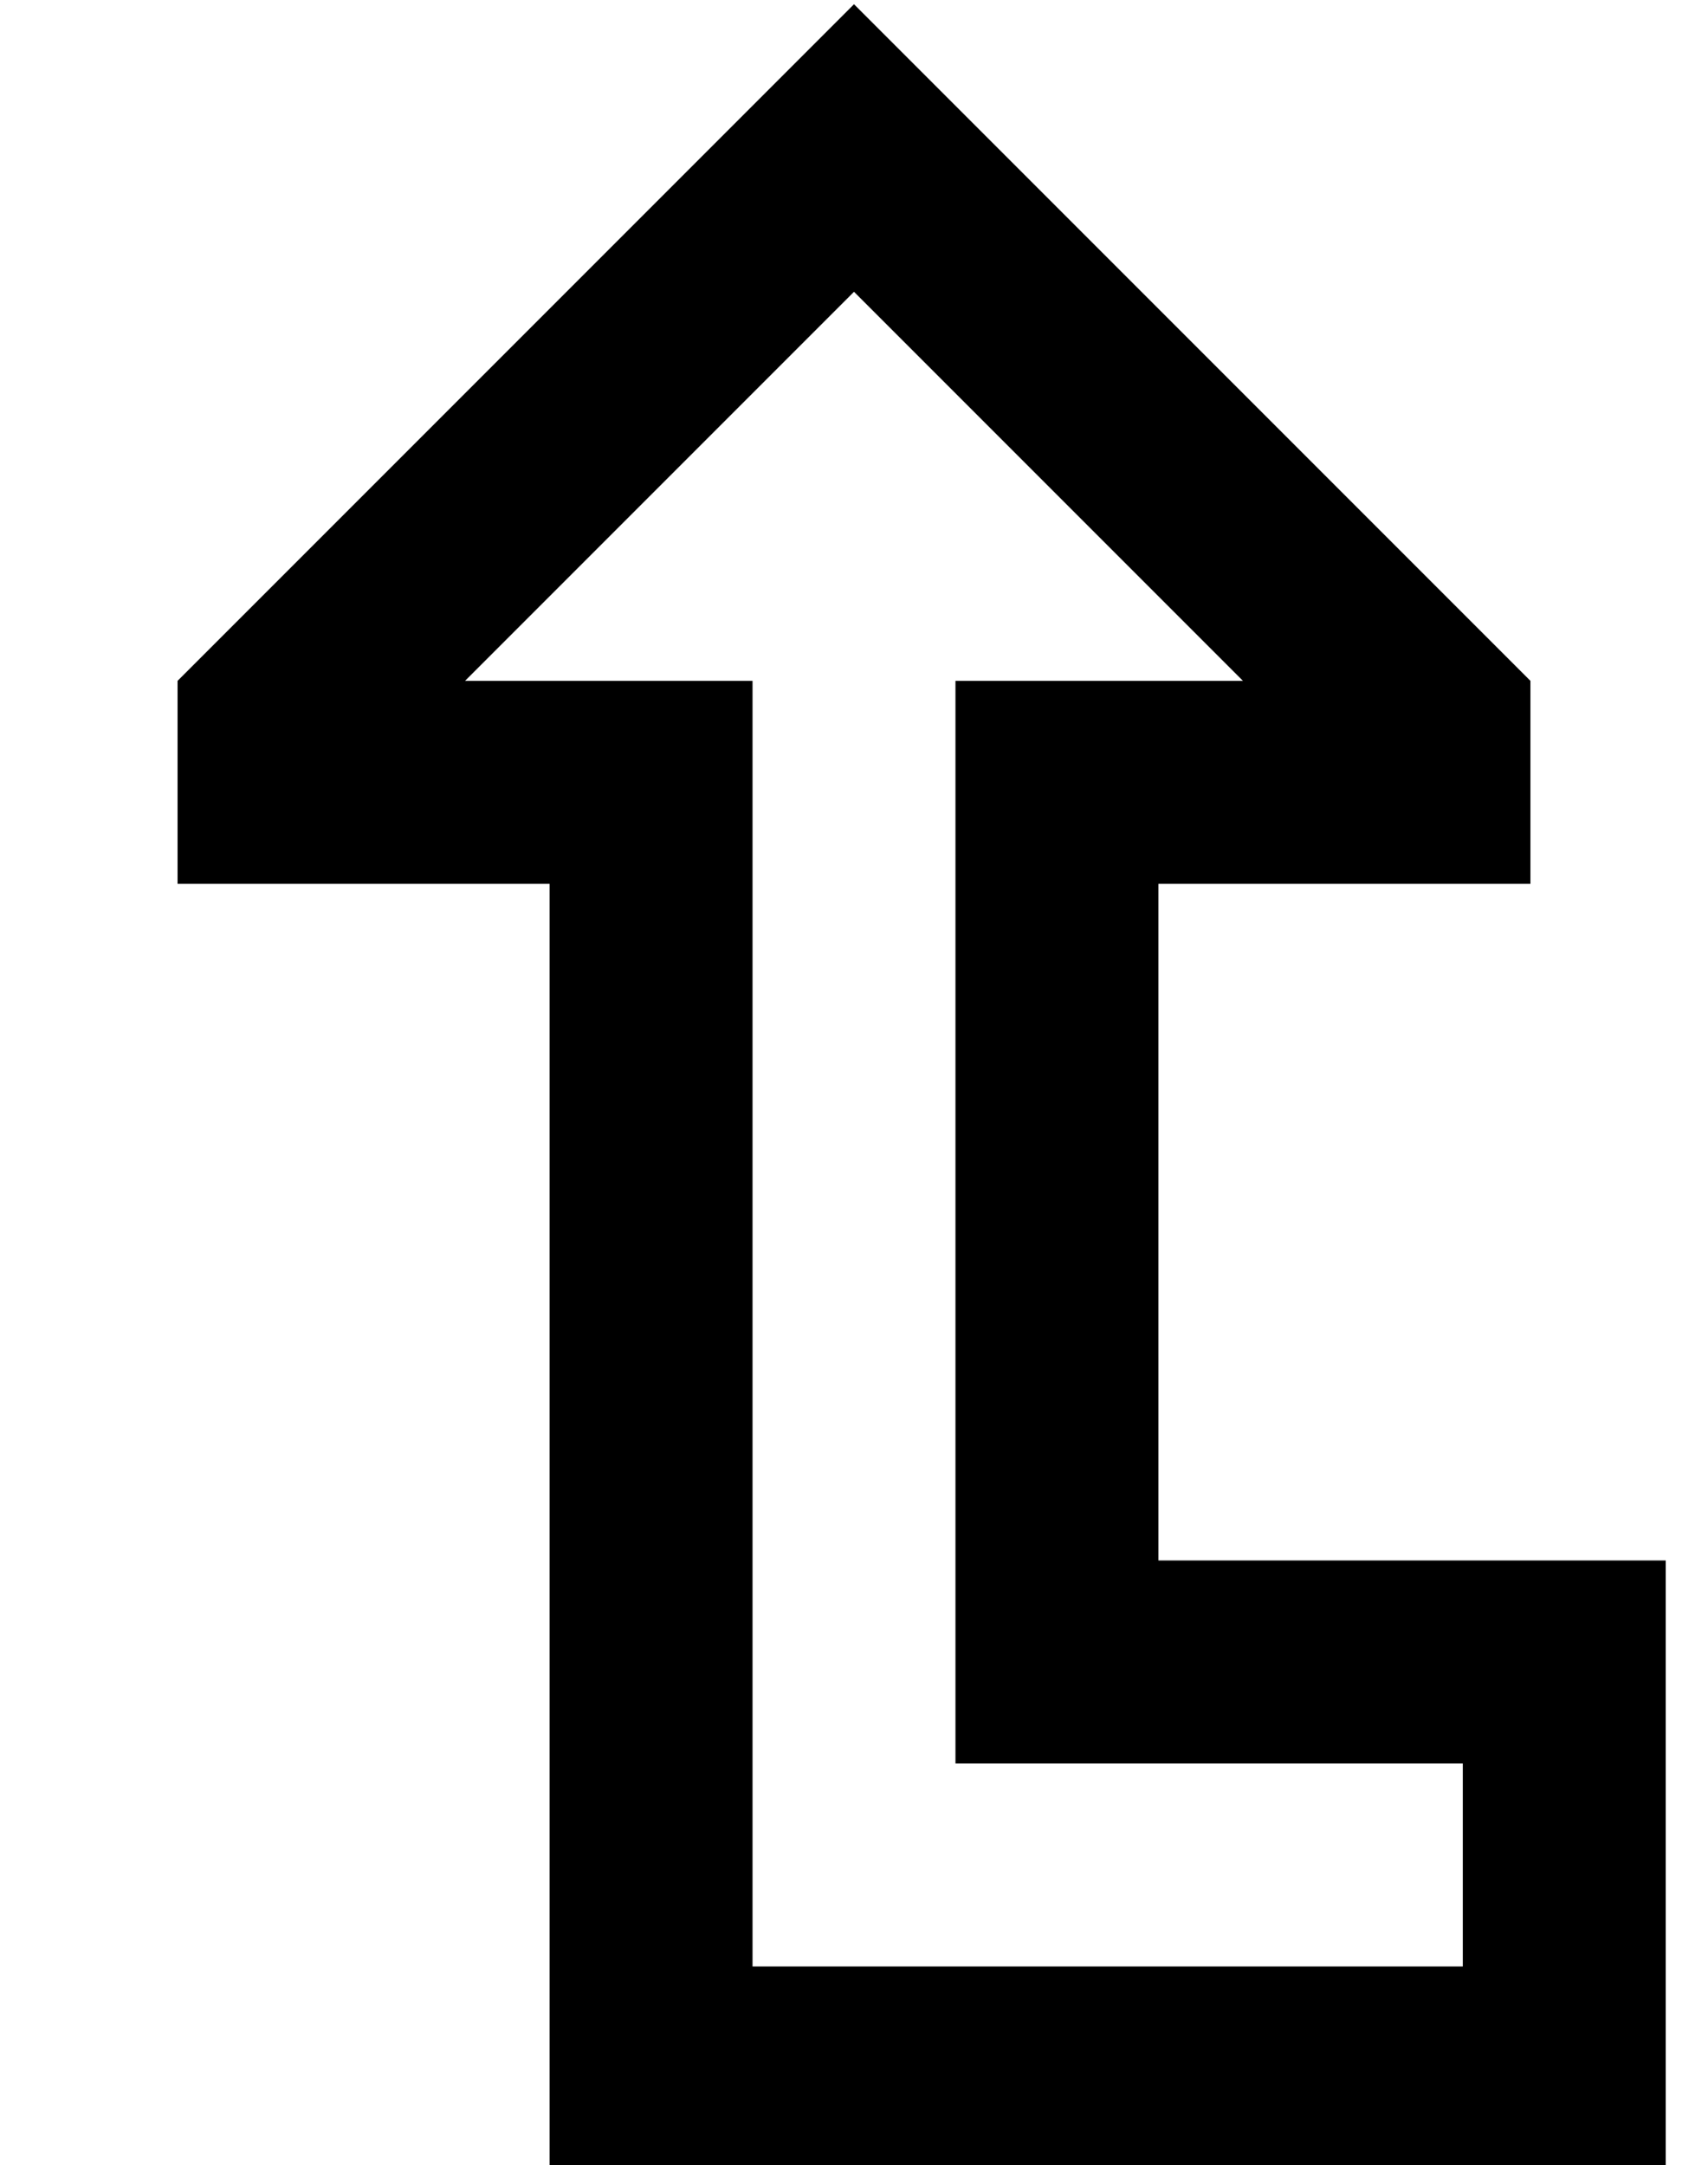 <?xml version="1.0" standalone="no"?>
<!DOCTYPE svg PUBLIC "-//W3C//DTD SVG 1.1//EN" "http://www.w3.org/Graphics/SVG/1.1/DTD/svg11.dtd" >
<svg xmlns="http://www.w3.org/2000/svg" xmlns:xlink="http://www.w3.org/1999/xlink" version="1.1" viewBox="-10 -40 404 512">
   <path fill="currentColor"
d="M264 281v48v-48v48h48h72v48v0v48v0v48v0h-48h-216v-48v0v-208v0v-48v0h-40h-48v-48v0l126 -126v0l34 -34v0l34 34v0l126 126v0v48v0h-40h-48v48v0v64v0zM284 121l-92 -92l92 92l-92 -92l-92 92v0h20h48v48v0v256v0h168v0v-48v0h-72h-48v-48v0v-160v0v-48v0h48h20z" />
</svg>
